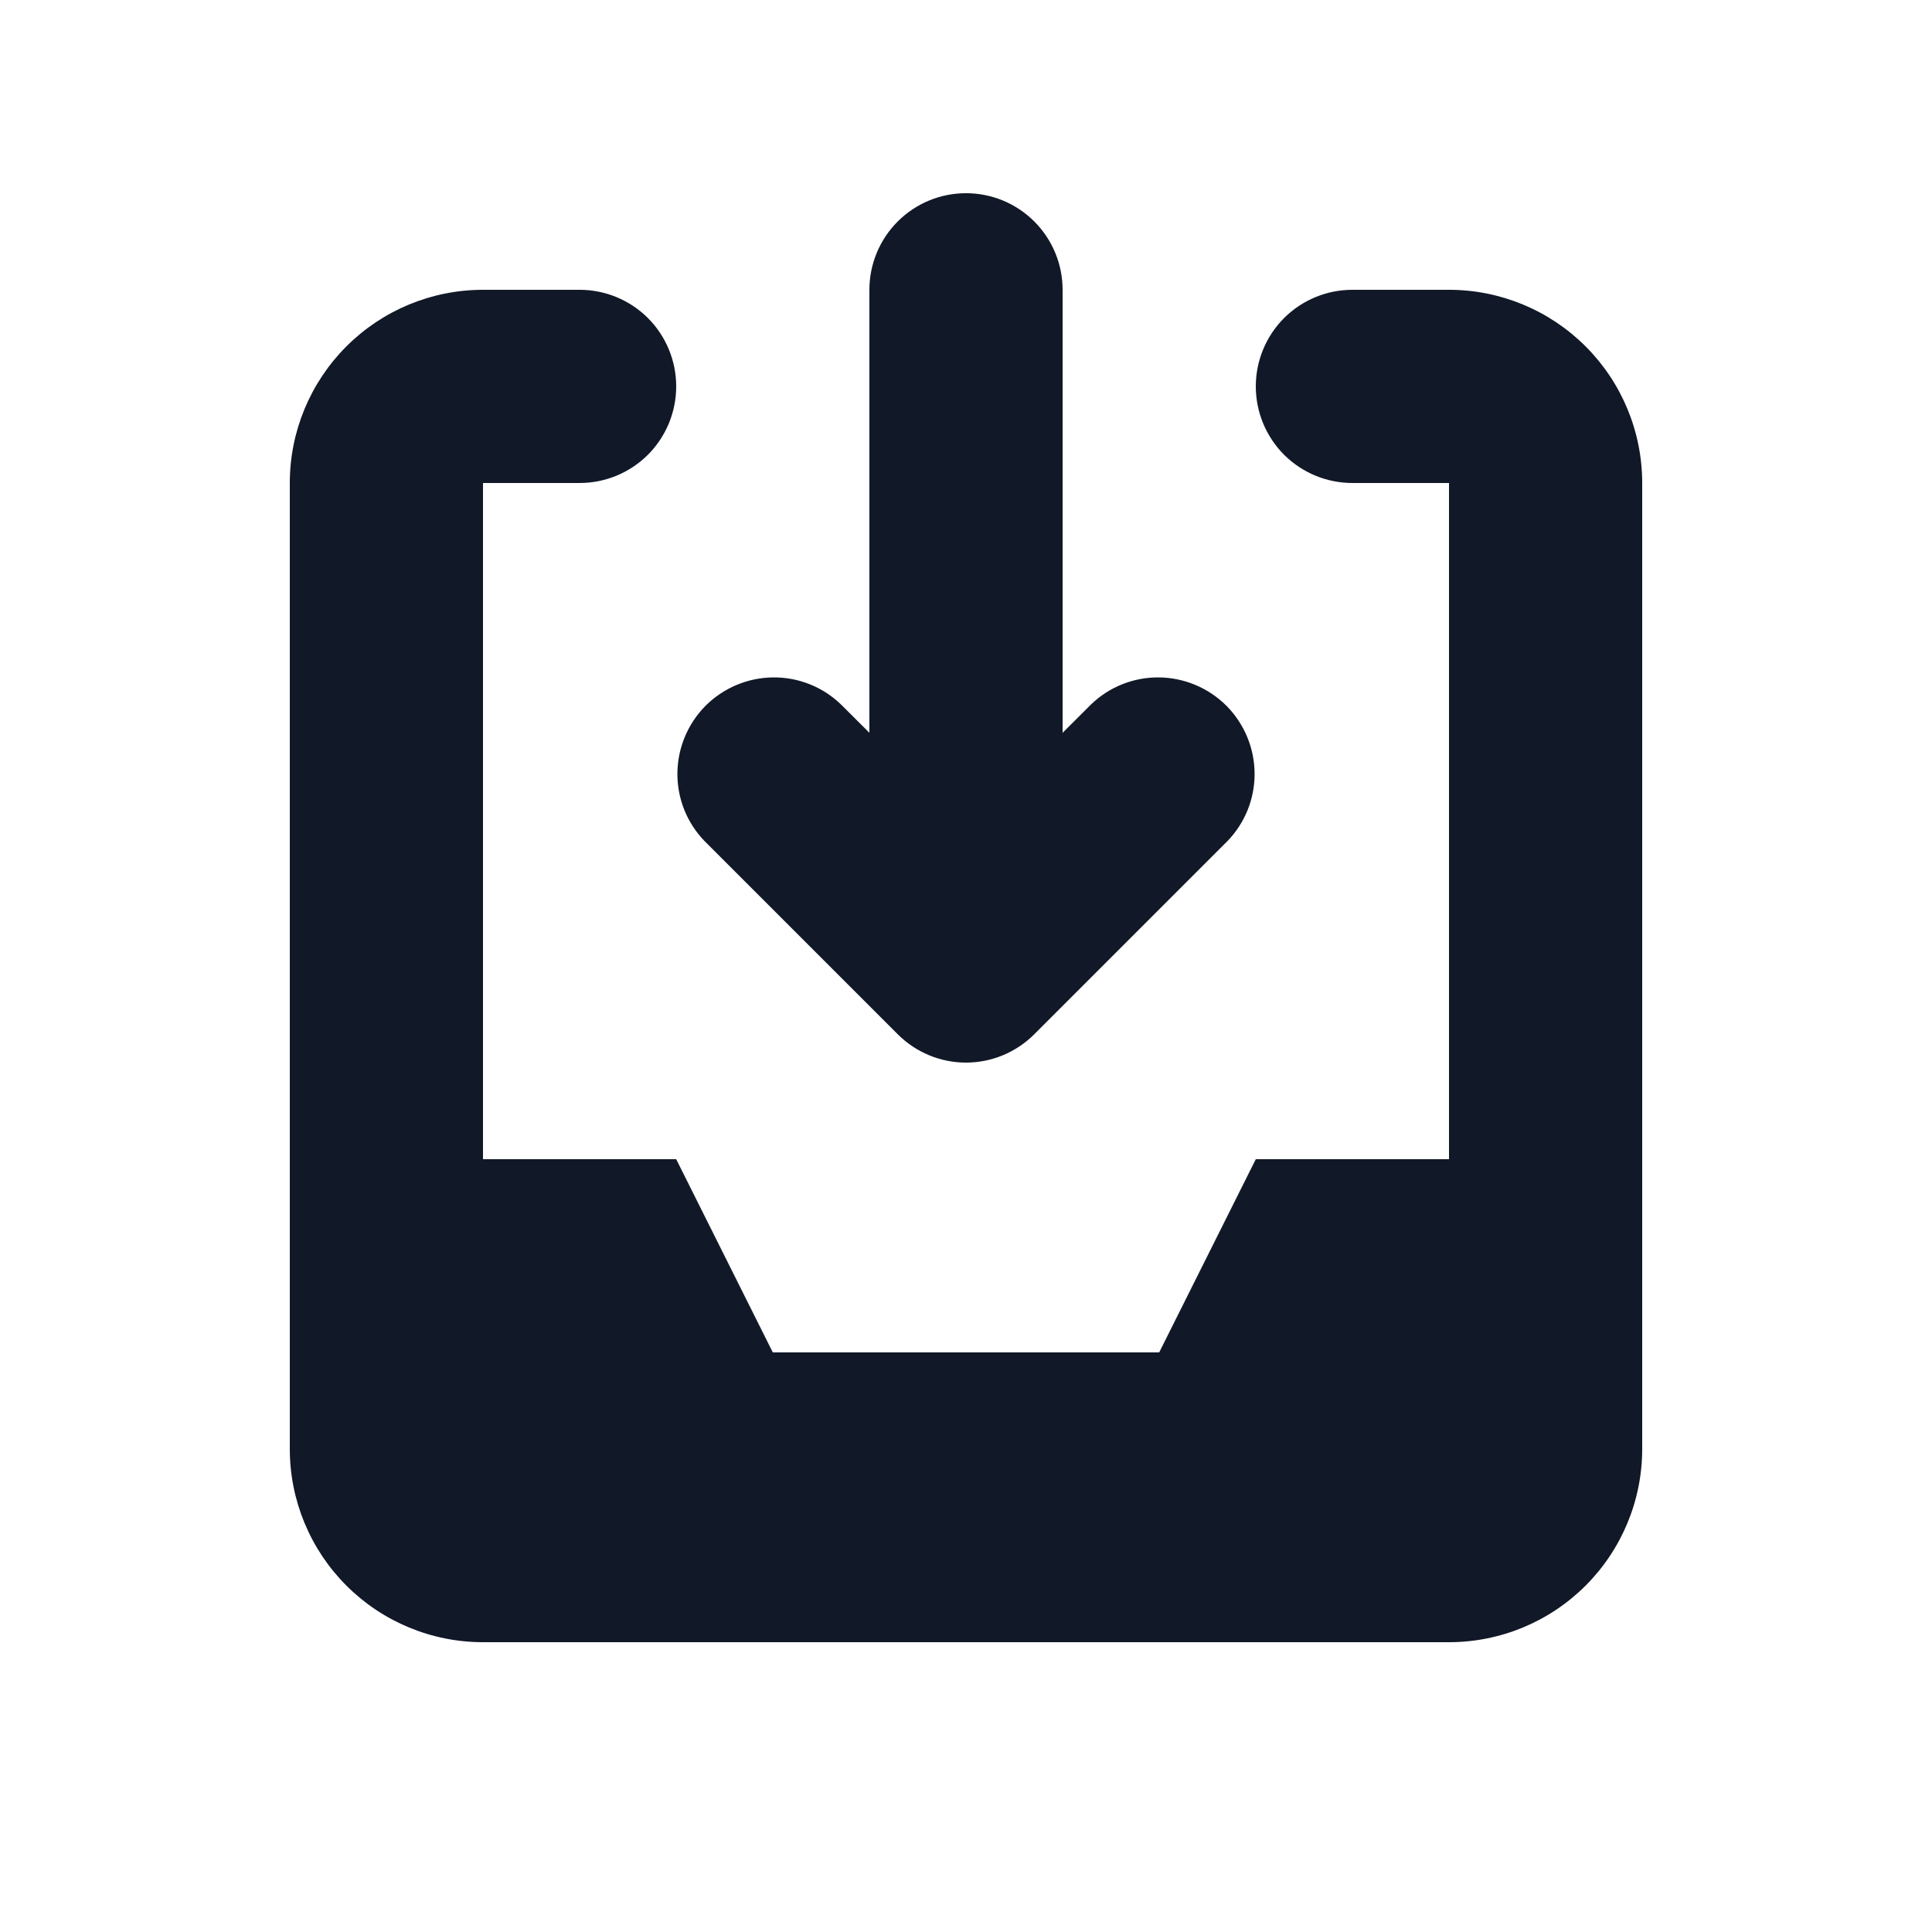 <svg width="24" height="24" viewBox="0 0 24 24" fill="none" xmlns="http://www.w3.org/2000/svg">
<path d="M10.448 8.752C10.222 8.533 9.919 8.412 9.604 8.415C9.29 8.418 8.989 8.544 8.766 8.766C8.544 8.989 8.418 9.29 8.415 9.604C8.412 9.919 8.533 10.222 8.752 10.448L11.152 12.848C11.377 13.073 11.682 13.2 12 13.2C12.318 13.2 12.623 13.073 12.848 12.848L15.248 10.448C15.467 10.222 15.588 9.919 15.585 9.604C15.582 9.29 15.456 8.989 15.234 8.766C15.011 8.544 14.71 8.418 14.396 8.415C14.081 8.412 13.778 8.533 13.552 8.752L13.2 9.103V3.6C13.2 3.282 13.074 2.977 12.848 2.751C12.623 2.526 12.318 2.4 12 2.4C11.682 2.4 11.377 2.526 11.152 2.751C10.926 2.977 10.8 3.282 10.8 3.6V9.103L10.448 8.752Z" fill="#111827"/>
<path d="M3.6 6C3.6 5.363 3.853 4.753 4.303 4.303C4.753 3.853 5.363 3.6 6 3.6H7.2C7.518 3.6 7.823 3.726 8.049 3.951C8.274 4.177 8.4 4.482 8.4 4.8C8.4 5.118 8.274 5.423 8.049 5.649C7.823 5.874 7.518 6 7.2 6H6V14.4H8.4L9.6 16.8H14.4L15.6 14.4H18V6H16.8C16.482 6 16.177 5.874 15.951 5.649C15.726 5.423 15.6 5.118 15.6 4.8C15.6 4.482 15.726 4.177 15.951 3.951C16.177 3.726 16.482 3.6 16.8 3.6H18C18.637 3.6 19.247 3.853 19.697 4.303C20.147 4.753 20.4 5.363 20.4 6V18C20.4 18.637 20.147 19.247 19.697 19.697C19.247 20.147 18.637 20.4 18 20.4H6C5.363 20.4 4.753 20.147 4.303 19.697C3.853 19.247 3.6 18.637 3.6 18V6Z" fill="#111827"/>
</svg>
